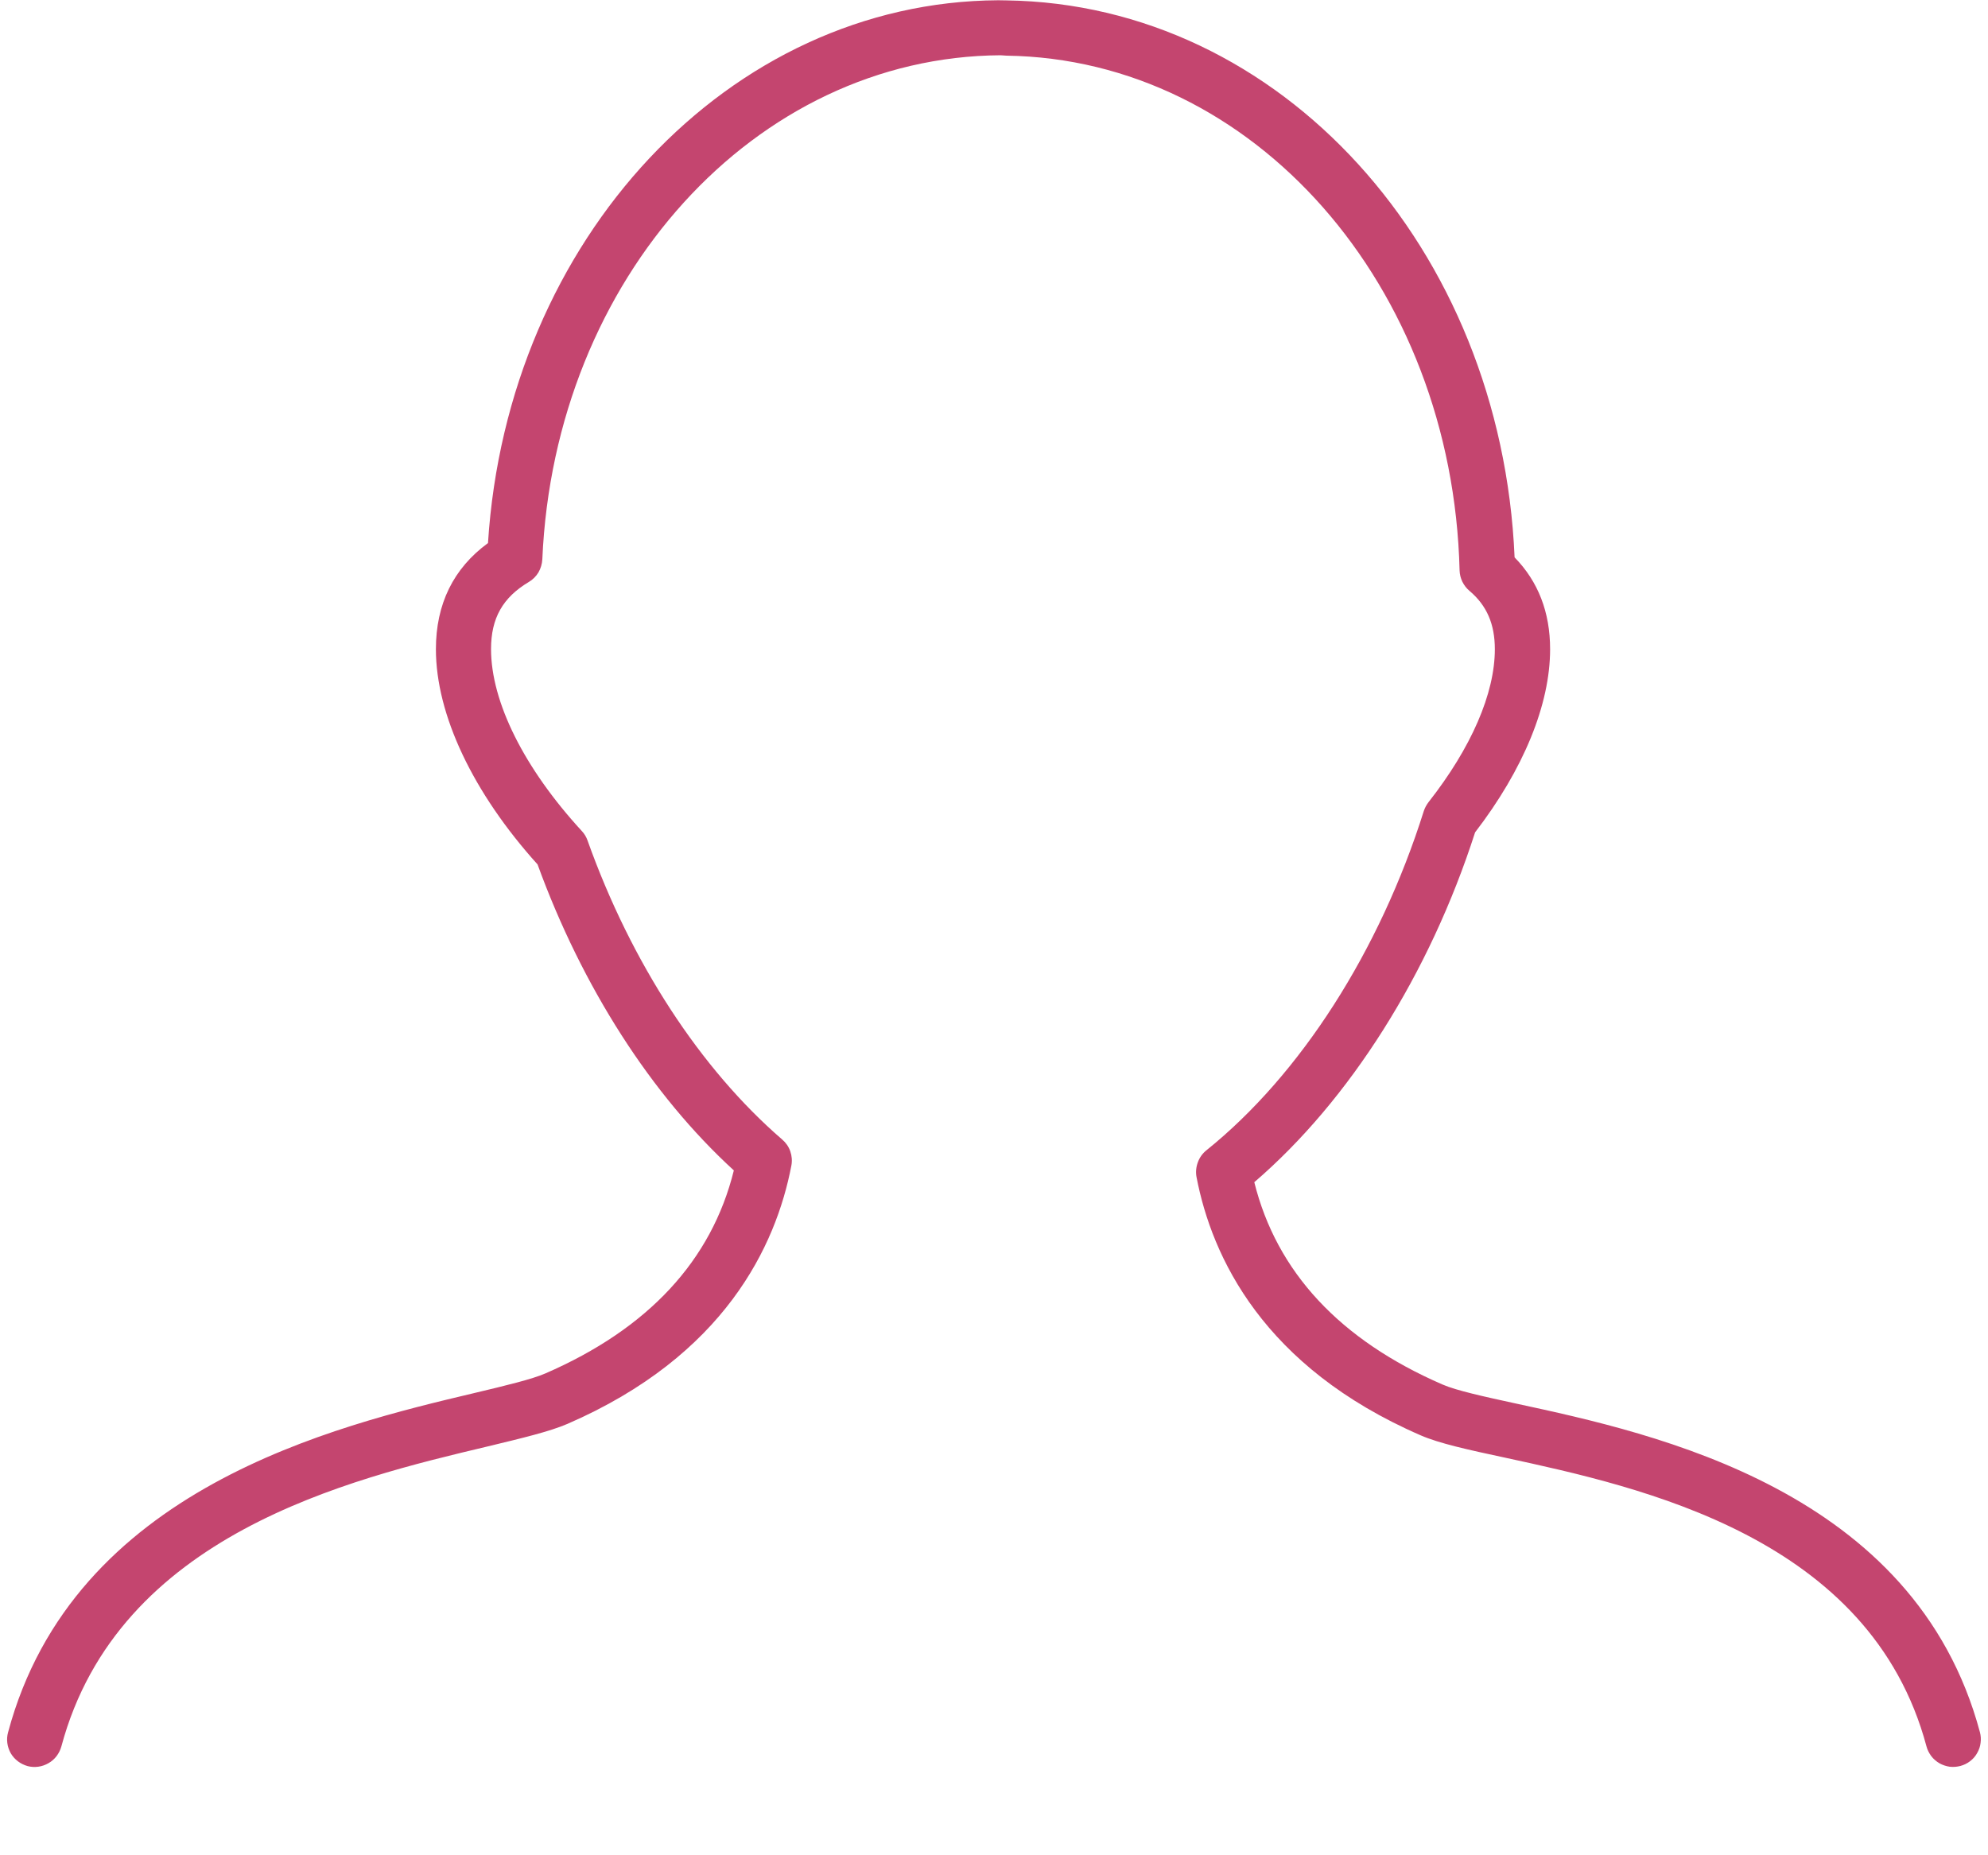 <svg width="15" height="14" viewBox="0 0 15 14" fill="none" xmlns="http://www.w3.org/2000/svg">
<g clip-path="url(#clip0_735_2075)">
<path d="M0.208 13.327C0.261 13.341 0.318 13.333 0.366 13.305C0.414 13.278 0.448 13.232 0.463 13.179C0.892 11.578 2.636 11.163 3.679 10.915C3.94 10.852 4.146 10.803 4.281 10.745C5.468 10.23 5.855 9.401 5.971 8.796C5.978 8.76 5.975 8.723 5.963 8.688C5.951 8.653 5.93 8.623 5.902 8.599C5.284 8.065 4.762 7.264 4.433 6.342C4.424 6.316 4.409 6.291 4.39 6.271C3.955 5.798 3.705 5.297 3.705 4.898C3.705 4.665 3.793 4.509 3.991 4.391C4.02 4.374 4.045 4.349 4.063 4.319C4.08 4.289 4.09 4.256 4.092 4.221C4.184 2.099 5.696 0.428 7.55 0.417L7.594 0.42C9.458 0.446 10.96 2.153 11.013 4.305C11.014 4.334 11.021 4.363 11.034 4.39C11.047 4.416 11.065 4.44 11.088 4.459C11.218 4.569 11.279 4.709 11.279 4.899C11.279 5.233 11.101 5.643 10.778 6.054C10.763 6.074 10.751 6.096 10.743 6.12C10.41 7.177 9.812 8.11 9.103 8.68C9.073 8.704 9.051 8.735 9.038 8.771C9.025 8.806 9.021 8.845 9.028 8.882C9.144 9.486 9.531 10.315 10.719 10.831C10.859 10.892 11.077 10.94 11.353 10.999C12.386 11.223 14.113 11.597 14.536 13.179C14.543 13.206 14.556 13.23 14.572 13.252C14.589 13.274 14.61 13.292 14.634 13.306C14.657 13.319 14.684 13.328 14.711 13.332C14.738 13.335 14.765 13.333 14.792 13.326C14.818 13.319 14.843 13.307 14.865 13.29C14.886 13.274 14.905 13.253 14.918 13.229C14.932 13.205 14.941 13.179 14.944 13.152C14.948 13.125 14.946 13.097 14.939 13.071C14.449 11.243 12.493 10.819 11.442 10.592C11.198 10.539 10.988 10.493 10.885 10.448C10.11 10.112 9.633 9.599 9.464 8.921C10.183 8.303 10.786 7.35 11.13 6.281C11.495 5.806 11.696 5.317 11.696 4.899C11.696 4.62 11.606 4.388 11.428 4.206C11.328 1.871 9.662 0.032 7.594 0.003L7.532 0.002C5.502 0.013 3.828 1.803 3.682 4.098C3.421 4.289 3.289 4.558 3.289 4.899C3.289 5.392 3.568 5.982 4.056 6.523C4.393 7.449 4.915 8.263 5.537 8.832C5.369 9.512 4.891 10.027 4.115 10.364C4.014 10.408 3.814 10.456 3.583 10.511C2.524 10.762 0.554 11.231 0.061 13.072C0.046 13.125 0.054 13.182 0.081 13.23C0.109 13.278 0.155 13.312 0.208 13.327Z" fill="#C4456F"/>
</g>
<defs>
<clipPath id="clip0_735_2075">
<rect width="15" height="13.333" fill="white"/>
</clipPath>
</defs>
</svg>
